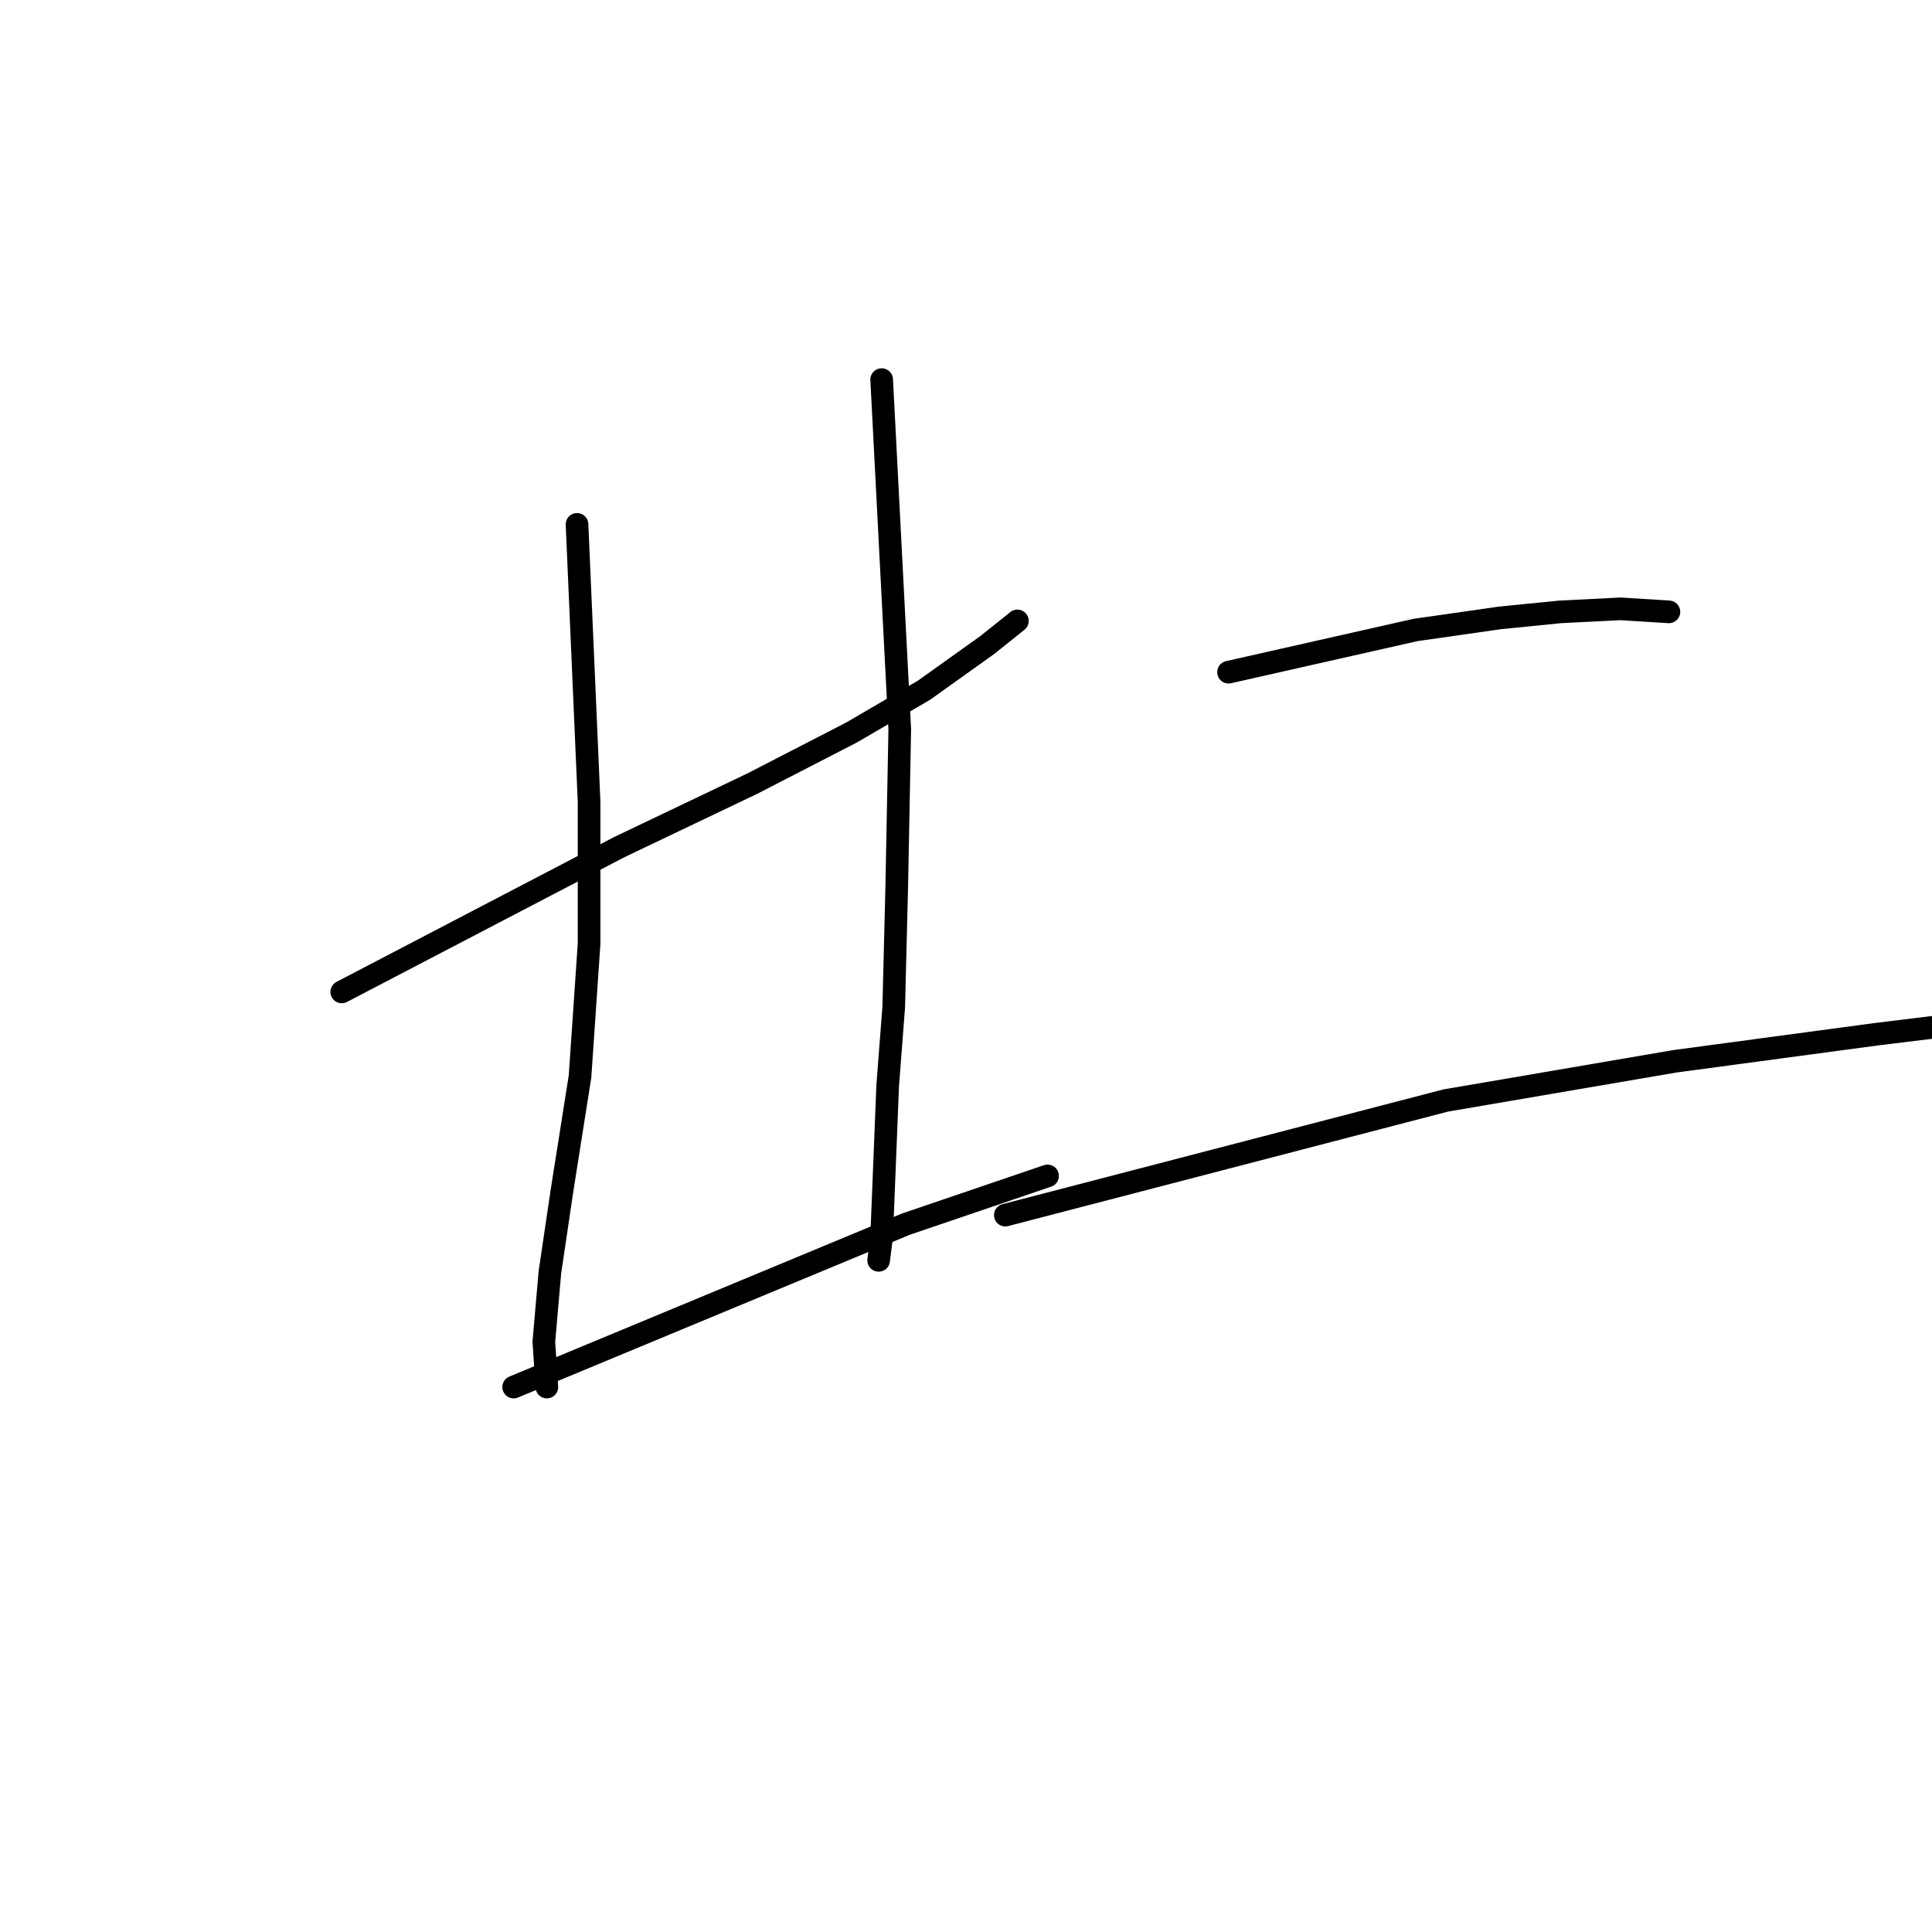 <?xml version="1.0" standalone="no"?>
    <svg width="256" height="256" xmlns="http://www.w3.org/2000/svg" version="1.1">
    <polyline stroke="black" stroke-width="3" stroke-linecap="round" fill="transparent" stroke-linejoin="round" points="45.284 131.434 63.669 121.841 82.054 112.249 99.64 103.856 112.829 97.062 122.421 91.466 130.814 85.471 134.811 82.274 134.811 82.274 " />
        <polyline stroke="black" stroke-width="3" stroke-linecap="round" fill="transparent" stroke-linejoin="round" points="76.459 69.484 77.258 87.869 78.057 106.254 78.057 125.039 76.858 142.624 74.46 157.812 72.862 168.603 72.062 177.796 72.462 183.791 72.462 183.791 " />
        <polyline stroke="black" stroke-width="3" stroke-linecap="round" fill="transparent" stroke-linejoin="round" points="116.826 50.3 118.025 73.481 119.224 96.662 118.824 117.445 118.424 133.432 117.625 143.823 117.225 153.815 116.826 163.807 116.426 167.004 116.426 167.004 " />
        <polyline stroke="black" stroke-width="3" stroke-linecap="round" fill="transparent" stroke-linejoin="round" points="68.066 183.791 94.044 173 120.023 162.208 138.808 155.814 138.808 155.814 " />
        <polyline stroke="black" stroke-width="3" stroke-linecap="round" fill="transparent" stroke-linejoin="round" points="162.788 89.068 175.178 86.27 187.568 83.473 198.759 81.874 206.752 81.075 214.746 80.675 221.14 81.075 221.14 81.075 " />
        <polyline stroke="black" stroke-width="3" stroke-linecap="round" fill="transparent" stroke-linejoin="round" points="133.212 161.009 162.388 153.416 191.565 145.822 221.94 140.626 248.718 137.029 268.302 134.631 283.09 133.432 293.881 133.432 301.874 133.832 301.874 133.832 " />
        </svg>